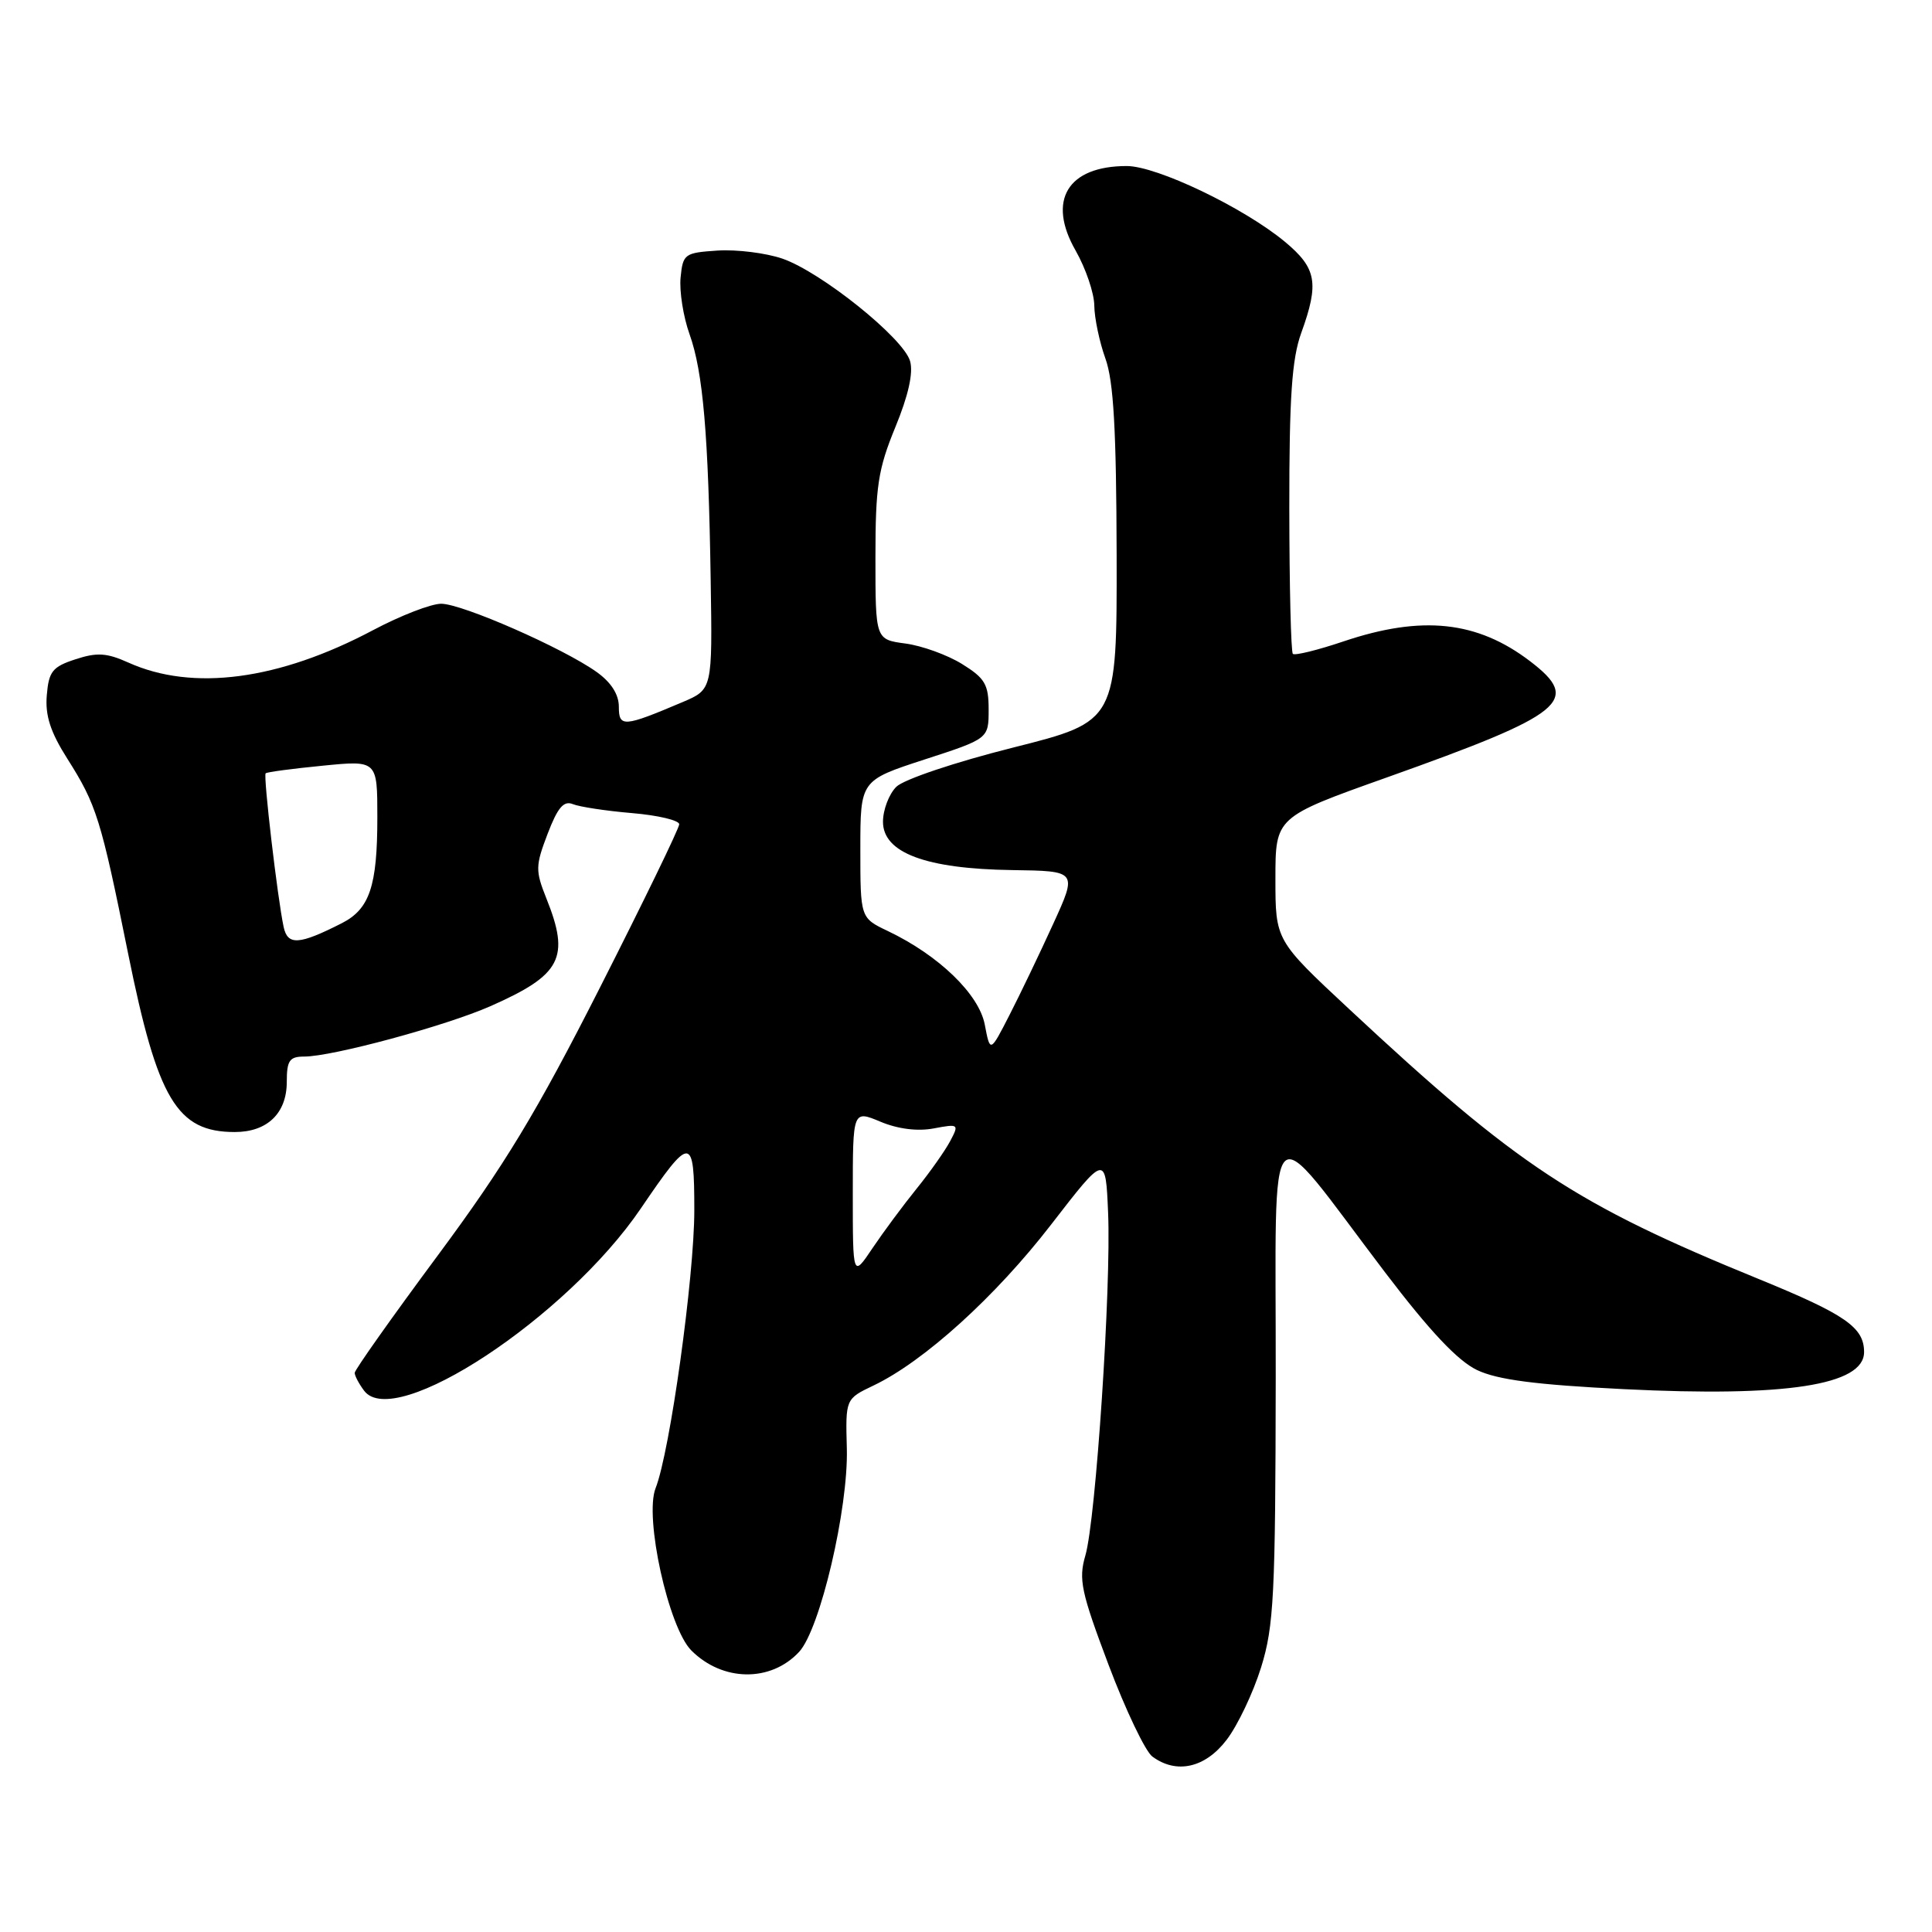 <?xml version="1.0" encoding="UTF-8" standalone="no"?>
<!DOCTYPE svg PUBLIC "-//W3C//DTD SVG 1.1//EN" "http://www.w3.org/Graphics/SVG/1.1/DTD/svg11.dtd" >
<svg xmlns="http://www.w3.org/2000/svg" xmlns:xlink="http://www.w3.org/1999/xlink" version="1.1" viewBox="0 0 256 256">
 <g >
 <path fill="currentColor"
d=" M 162.54 230.53 C 164.00 228.62 166.05 224.31 167.10 220.94 C 168.80 215.47 169.00 211.40 169.04 182.66 C 169.09 145.79 167.42 147.40 183.57 168.65 C 189.47 176.40 193.16 180.32 195.72 181.54 C 198.43 182.83 203.53 183.49 215.17 184.07 C 236.64 185.14 247.00 183.54 247.00 179.16 C 247.00 175.88 244.55 174.18 233.00 169.46 C 208.70 159.54 201.10 154.53 178.75 133.69 C 169.00 124.60 169.00 124.60 169.00 116.44 C 169.00 108.27 169.00 108.27 183.75 103.02 C 207.42 94.59 209.58 92.84 202.75 87.62 C 195.74 82.27 188.41 81.49 178.02 84.99 C 174.58 86.15 171.56 86.89 171.31 86.64 C 171.06 86.39 170.85 77.70 170.84 67.34 C 170.83 52.65 171.18 47.54 172.42 44.12 C 174.82 37.49 174.46 35.53 170.25 32.03 C 164.80 27.51 153.29 22.00 149.30 22.00 C 141.46 22.00 138.71 26.55 142.53 33.21 C 143.87 35.57 144.99 38.85 145.00 40.50 C 145.02 42.15 145.68 45.30 146.47 47.50 C 147.56 50.51 147.92 56.96 147.96 73.55 C 148.00 95.59 148.00 95.59 134.27 99.05 C 126.55 100.99 119.77 103.27 118.77 104.25 C 117.80 105.21 117.00 107.30 117.00 108.89 C 117.00 113.00 122.68 115.13 134.11 115.29 C 142.76 115.41 142.76 115.41 139.54 122.45 C 137.77 126.33 135.17 131.75 133.76 134.50 C 131.20 139.50 131.20 139.50 130.49 135.78 C 129.73 131.74 124.40 126.59 117.65 123.37 C 114.00 121.63 114.00 121.63 114.00 112.52 C 114.00 103.41 114.00 103.41 122.50 100.64 C 131.00 97.88 131.00 97.88 131.00 94.02 C 131.00 90.69 130.52 89.87 127.47 87.98 C 125.53 86.78 122.16 85.56 119.97 85.27 C 116.00 84.74 116.00 84.74 116.00 73.89 C 116.00 64.46 116.34 62.20 118.63 56.62 C 120.36 52.42 121.04 49.40 120.59 47.85 C 119.72 44.80 108.80 36.04 103.67 34.27 C 101.48 33.52 97.62 33.04 95.10 33.20 C 90.70 33.49 90.49 33.64 90.18 36.79 C 90.01 38.60 90.54 41.98 91.37 44.29 C 93.16 49.31 93.87 57.50 94.17 76.92 C 94.40 91.35 94.40 91.35 90.45 93.03 C 82.62 96.35 82.00 96.40 82.00 93.64 C 82.00 92.01 80.97 90.40 79.04 89.03 C 74.60 85.87 61.23 80.00 58.46 80.00 C 57.12 80.00 53.07 81.57 49.45 83.49 C 36.94 90.13 25.53 91.64 17.00 87.79 C 14.15 86.51 12.85 86.42 10.00 87.36 C 6.95 88.35 6.46 88.97 6.20 92.13 C 5.97 94.81 6.69 97.02 8.92 100.53 C 12.79 106.64 13.36 108.46 16.98 126.37 C 20.89 145.72 23.45 150.00 31.11 150.00 C 35.42 150.00 38.00 147.51 38.00 143.35 C 38.00 140.52 38.36 140.00 40.31 140.00 C 44.04 140.00 59.05 135.94 64.97 133.33 C 74.39 129.17 75.56 126.93 72.40 119.05 C 70.93 115.36 70.94 114.73 72.56 110.49 C 73.89 107.01 74.69 106.06 75.90 106.55 C 76.78 106.91 80.31 107.45 83.75 107.74 C 87.19 108.03 90.00 108.70 90.00 109.22 C 90.00 109.74 85.28 119.46 79.51 130.83 C 71.08 147.45 66.86 154.41 58.01 166.35 C 51.95 174.52 47.00 181.52 47.00 181.91 C 47.00 182.30 47.56 183.36 48.25 184.28 C 52.27 189.62 75.10 174.58 84.91 160.13 C 91.55 150.36 92.00 150.37 92.00 160.36 C 92.00 169.19 88.77 192.39 86.87 197.19 C 85.35 201.02 88.58 215.67 91.61 218.70 C 95.75 222.84 102.12 222.93 105.88 218.89 C 108.67 215.90 112.42 199.89 112.21 191.93 C 112.03 185.36 112.03 185.36 115.76 183.58 C 122.42 180.40 131.91 171.81 139.28 162.26 C 146.50 152.92 146.50 152.92 146.83 160.71 C 147.25 170.52 145.21 201.31 143.82 206.10 C 142.89 209.28 143.25 210.94 146.89 220.60 C 149.15 226.59 151.76 232.06 152.69 232.75 C 155.89 235.12 159.70 234.26 162.54 230.53 Z  M 113.00 158.19 C 113.00 147.10 113.00 147.10 116.66 148.63 C 118.97 149.60 121.58 149.93 123.73 149.52 C 127.03 148.90 127.10 148.95 125.91 151.19 C 125.24 152.46 123.24 155.30 121.46 157.50 C 119.68 159.70 117.05 163.25 115.61 165.39 C 113.00 169.28 113.00 169.28 113.00 158.19 Z  M 37.58 122.81 C 36.77 119.01 34.87 102.79 35.20 102.47 C 35.36 102.30 38.76 101.85 42.75 101.46 C 50.00 100.74 50.00 100.74 50.00 108.31 C 50.00 117.42 48.98 120.45 45.29 122.33 C 39.62 125.21 38.11 125.31 37.58 122.81 Z "/>
</g>
</svg>